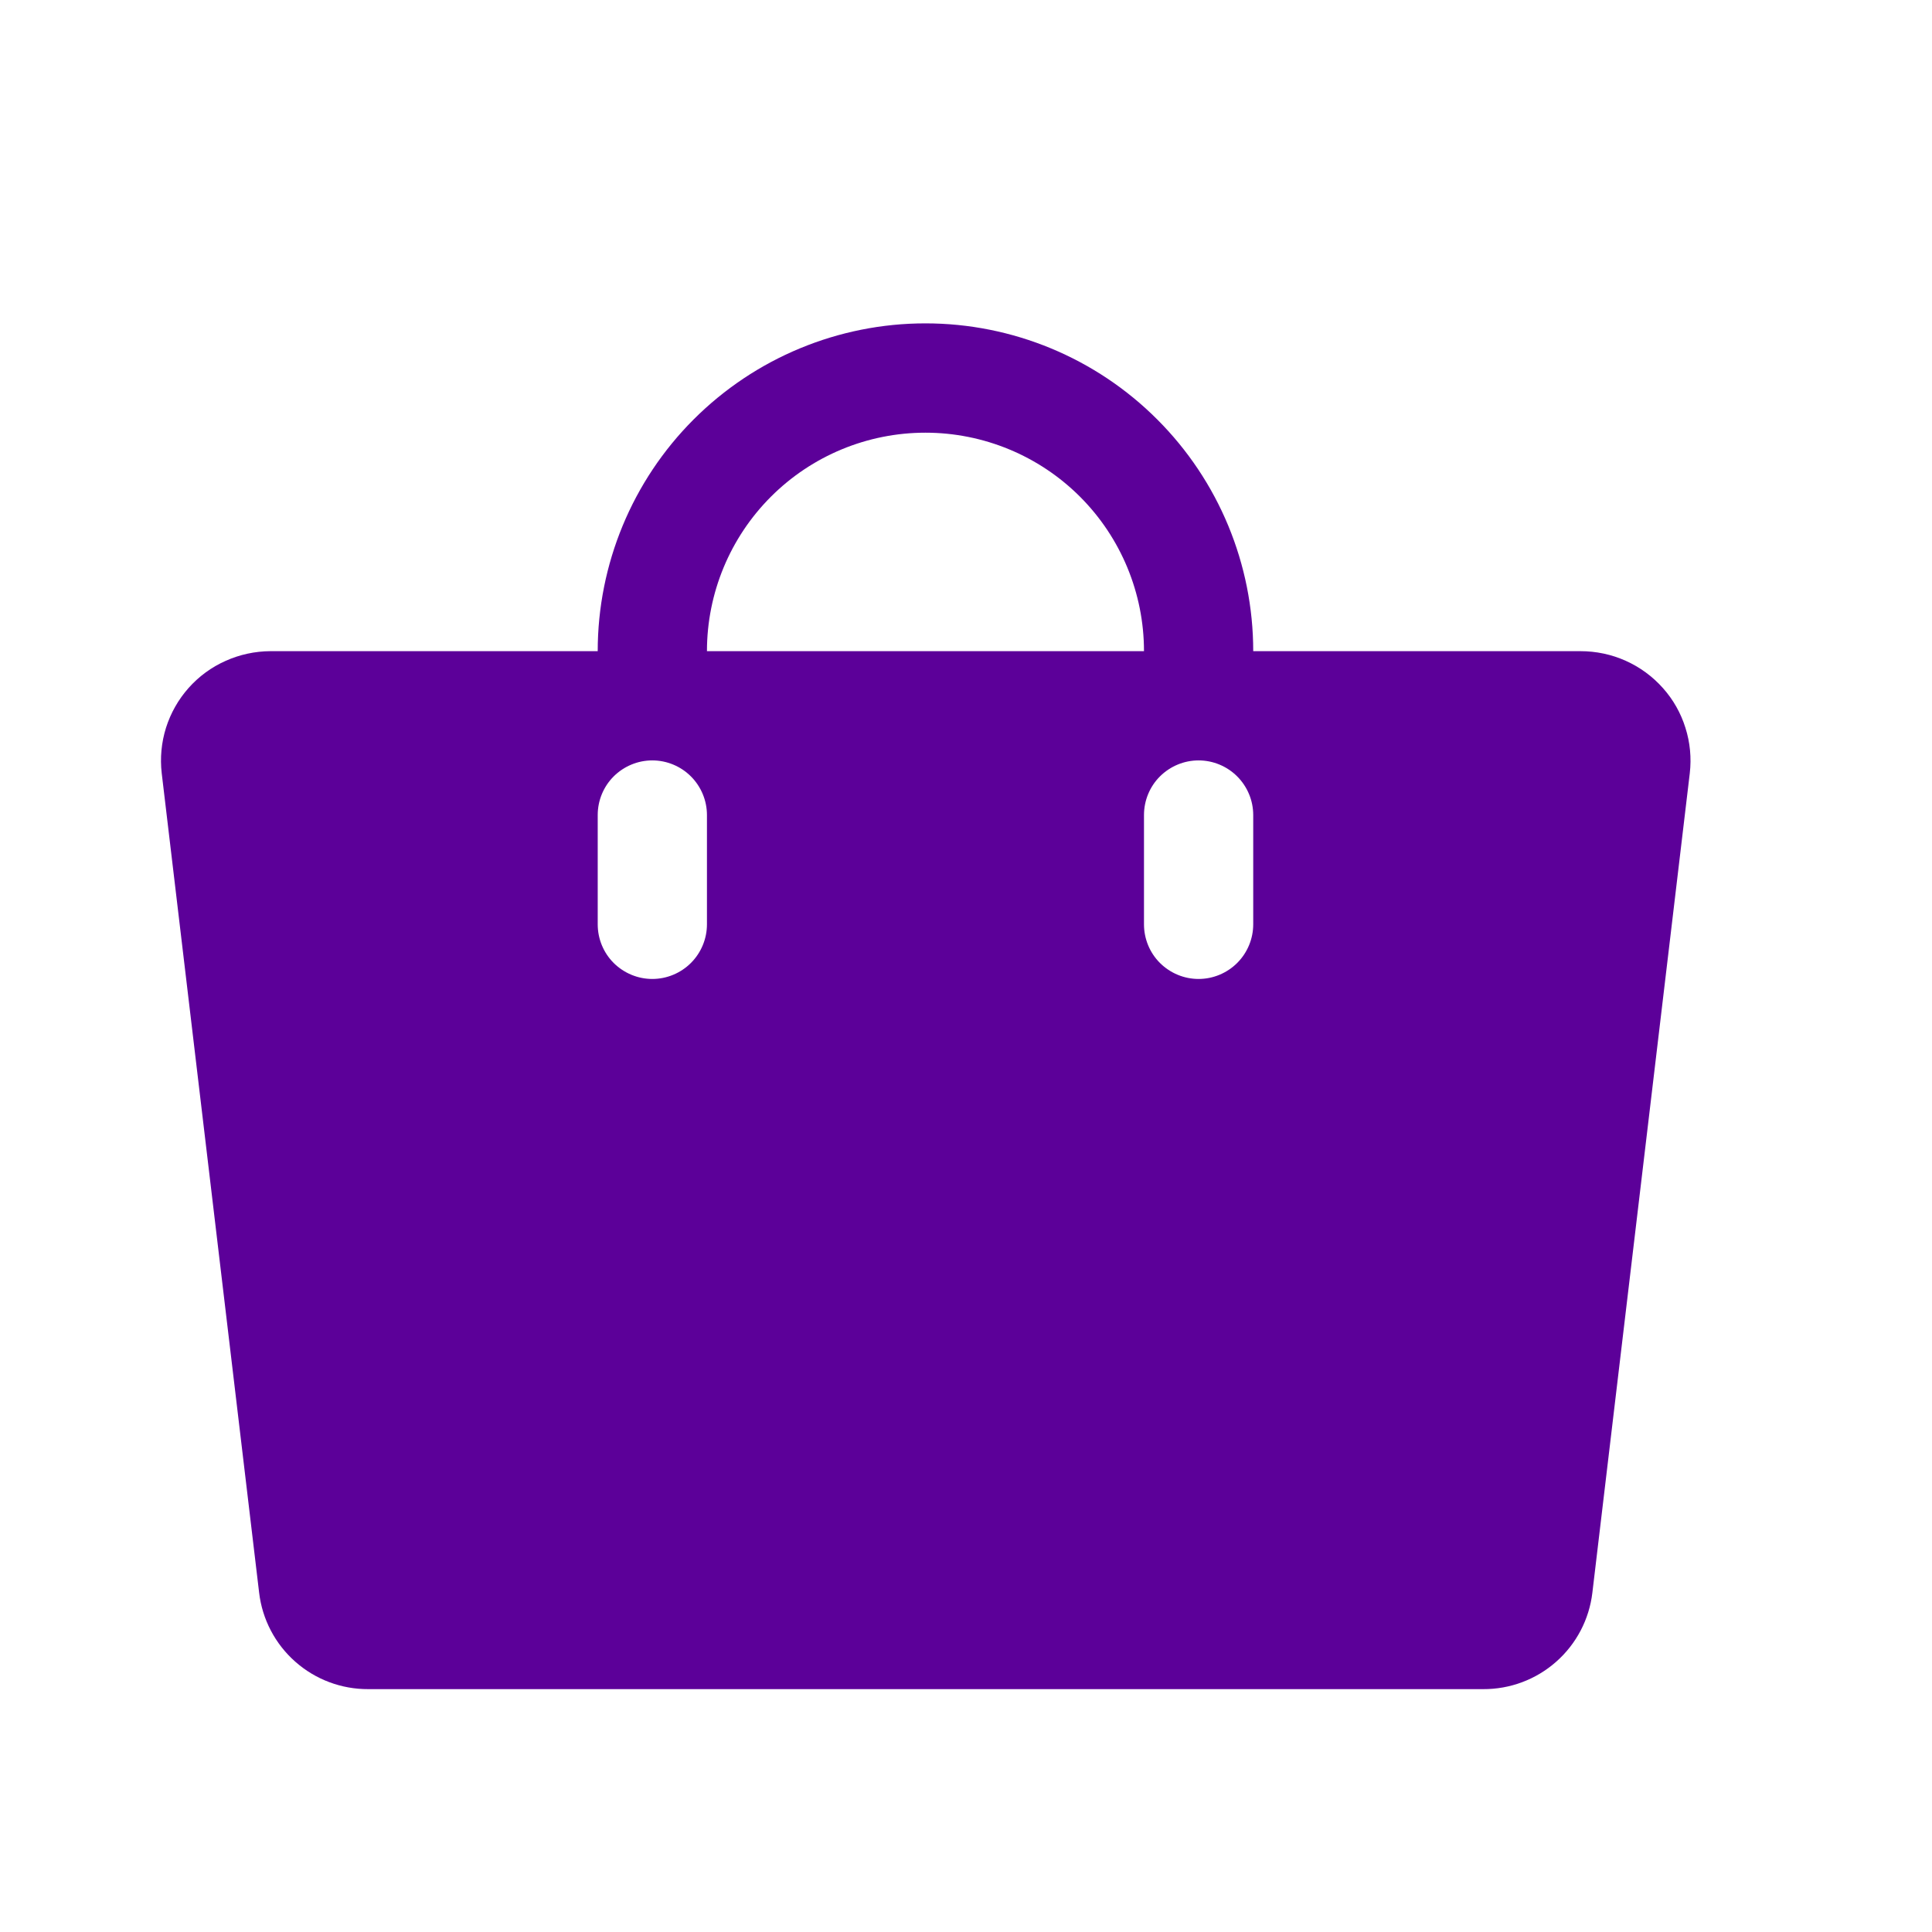 <svg width="24" height="24" viewBox="0 0 24 24" fill="none" xmlns="http://www.w3.org/2000/svg">
    <mask id="mask0_732_38" style="mask-type:alpha" maskUnits="userSpaceOnUse" x="0" y="0" width="24" height="24">
        <rect width="24" height="24" fill="#D9D9D9" />
    </mask>
    <g mask="url(#mask0_732_38)">
        <path
            d="M20.657 8.547C20.529 8.403 20.371 8.287 20.194 8.208C20.018 8.129 19.826 8.089 19.633 8.089H15.568C15.568 7.009 15.139 5.973 14.375 5.21C13.612 4.446 12.576 4.017 11.496 4.017C10.416 4.017 9.381 4.446 8.617 5.21C7.854 5.973 7.425 7.009 7.425 8.089H3.36C3.167 8.09 2.977 8.131 2.802 8.21C2.626 8.288 2.47 8.403 2.342 8.547C2.215 8.69 2.12 8.858 2.062 9.041C2.005 9.223 1.987 9.416 2.009 9.606L3.219 19.785C3.258 20.116 3.418 20.422 3.669 20.643C3.919 20.864 4.242 20.985 4.576 20.983H18.424C18.758 20.985 19.081 20.864 19.331 20.643C19.582 20.422 19.742 20.116 19.781 19.785L20.991 9.606C21.013 9.416 20.995 9.223 20.937 9.041C20.88 8.858 20.785 8.69 20.657 8.547ZM8.782 11.482C8.782 11.662 8.71 11.835 8.583 11.962C8.456 12.089 8.283 12.161 8.103 12.161C7.923 12.161 7.751 12.089 7.623 11.962C7.496 11.835 7.425 11.662 7.425 11.482V10.125C7.425 9.945 7.496 9.772 7.623 9.645C7.751 9.518 7.923 9.446 8.103 9.446C8.283 9.446 8.456 9.518 8.583 9.645C8.71 9.772 8.782 9.945 8.782 10.125V11.482ZM11.496 5.375C12.216 5.375 12.907 5.661 13.416 6.17C13.925 6.679 14.211 7.369 14.211 8.089H8.782C8.782 7.369 9.068 6.679 9.577 6.17C10.086 5.661 10.776 5.375 11.496 5.375ZM15.568 11.482C15.568 11.662 15.496 11.835 15.369 11.962C15.242 12.089 15.069 12.161 14.889 12.161C14.709 12.161 14.537 12.089 14.409 11.962C14.282 11.835 14.211 11.662 14.211 11.482V10.125C14.211 9.945 14.282 9.772 14.409 9.645C14.537 9.518 14.709 9.446 14.889 9.446C15.069 9.446 15.242 9.518 15.369 9.645C15.496 9.772 15.568 9.945 15.568 10.125V11.482Z"
            fill="#5C0099" />
    </g>
</svg>